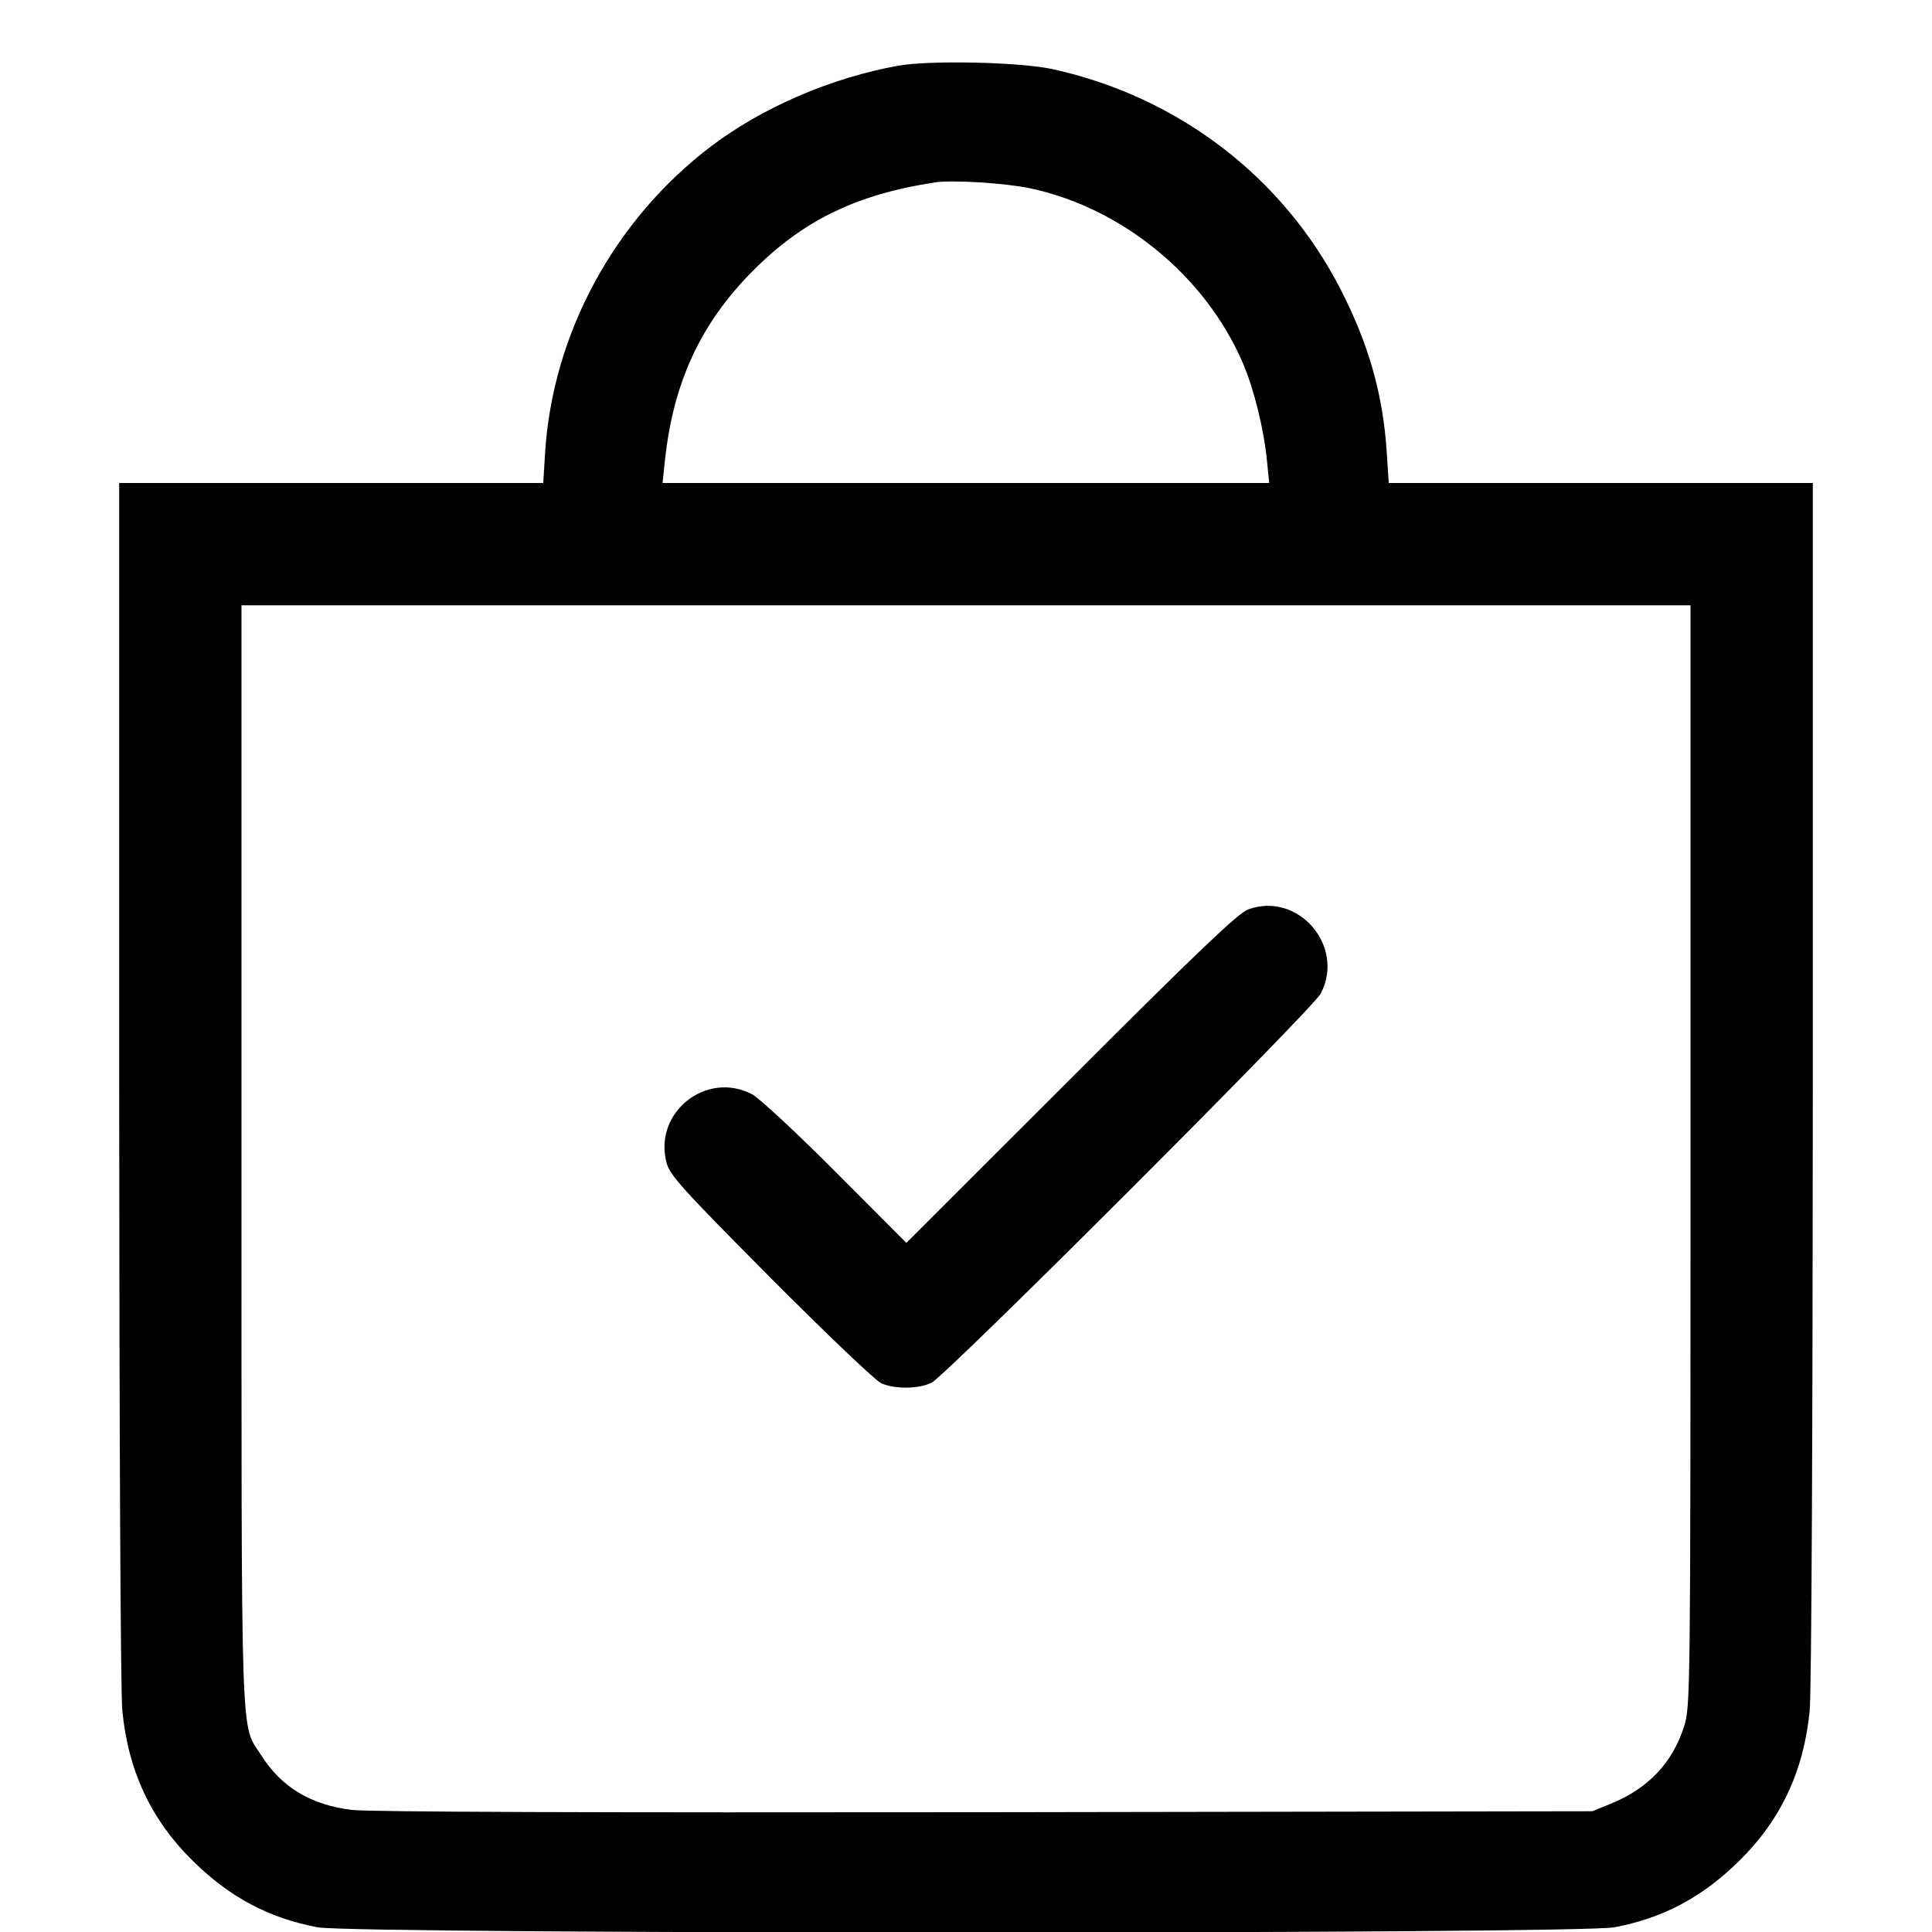 <svg class="bi bi-bag-check" width="1em" height="1em" viewBox="0 0 16 16" fill="currentColor" xmlns="http://www.w3.org/2000/svg"><path d="M7.440 0.544 C 6.887 0.643,6.316 0.888,5.890 1.211 C 5.087 1.819,4.575 2.765,4.514 3.753 L 4.499 4.000 2.743 4.000 L 0.987 4.000 0.987 8.953 C 0.988 11.868,0.998 14.014,1.013 14.167 C 1.062 14.668,1.252 15.073,1.599 15.413 C 1.904 15.713,2.225 15.884,2.630 15.961 C 2.932 16.019,13.068 16.019,13.370 15.961 C 13.775 15.884,14.096 15.713,14.401 15.413 C 14.748 15.073,14.938 14.668,14.987 14.167 C 15.002 14.014,15.012 11.868,15.013 8.953 L 15.013 4.000 13.257 4.000 L 11.501 4.000 11.484 3.740 C 11.453 3.267,11.336 2.853,11.104 2.400 C 10.628 1.468,9.760 0.803,8.720 0.573 C 8.449 0.514,7.708 0.497,7.440 0.544 M8.529 1.559 C 9.296 1.721,9.987 2.290,10.295 3.012 C 10.386 3.226,10.468 3.559,10.493 3.820 L 10.511 4.000 7.999 4.000 L 5.487 4.000 5.506 3.820 C 5.574 3.169,5.803 2.675,6.239 2.239 C 6.655 1.822,7.099 1.608,7.747 1.510 C 7.888 1.489,8.327 1.516,8.529 1.559 M14.000 9.571 C 14.000 14.057,13.999 14.130,13.947 14.297 C 13.851 14.600,13.648 14.813,13.337 14.939 L 13.187 15.000 8.160 15.008 C 4.954 15.012,3.054 15.006,2.915 14.989 C 2.575 14.948,2.331 14.801,2.165 14.539 C 1.989 14.263,2.000 14.591,2.000 9.568 L 2.000 5.013 8.000 5.013 L 14.000 5.013 14.000 9.571 M10.335 7.532 C 10.254 7.562,9.915 7.885,8.868 8.932 L 7.506 10.293 6.920 9.705 C 6.597 9.381,6.286 9.092,6.228 9.062 C 5.848 8.864,5.410 9.214,5.520 9.629 C 5.547 9.733,5.648 9.844,6.382 10.583 C 6.843 11.046,7.252 11.436,7.299 11.456 C 7.414 11.506,7.609 11.503,7.715 11.451 C 7.838 11.389,10.871 8.357,10.938 8.228 C 11.143 7.834,10.749 7.379,10.335 7.532 " stroke="none" fill="black" fill-rule="evenodd"></path></svg>